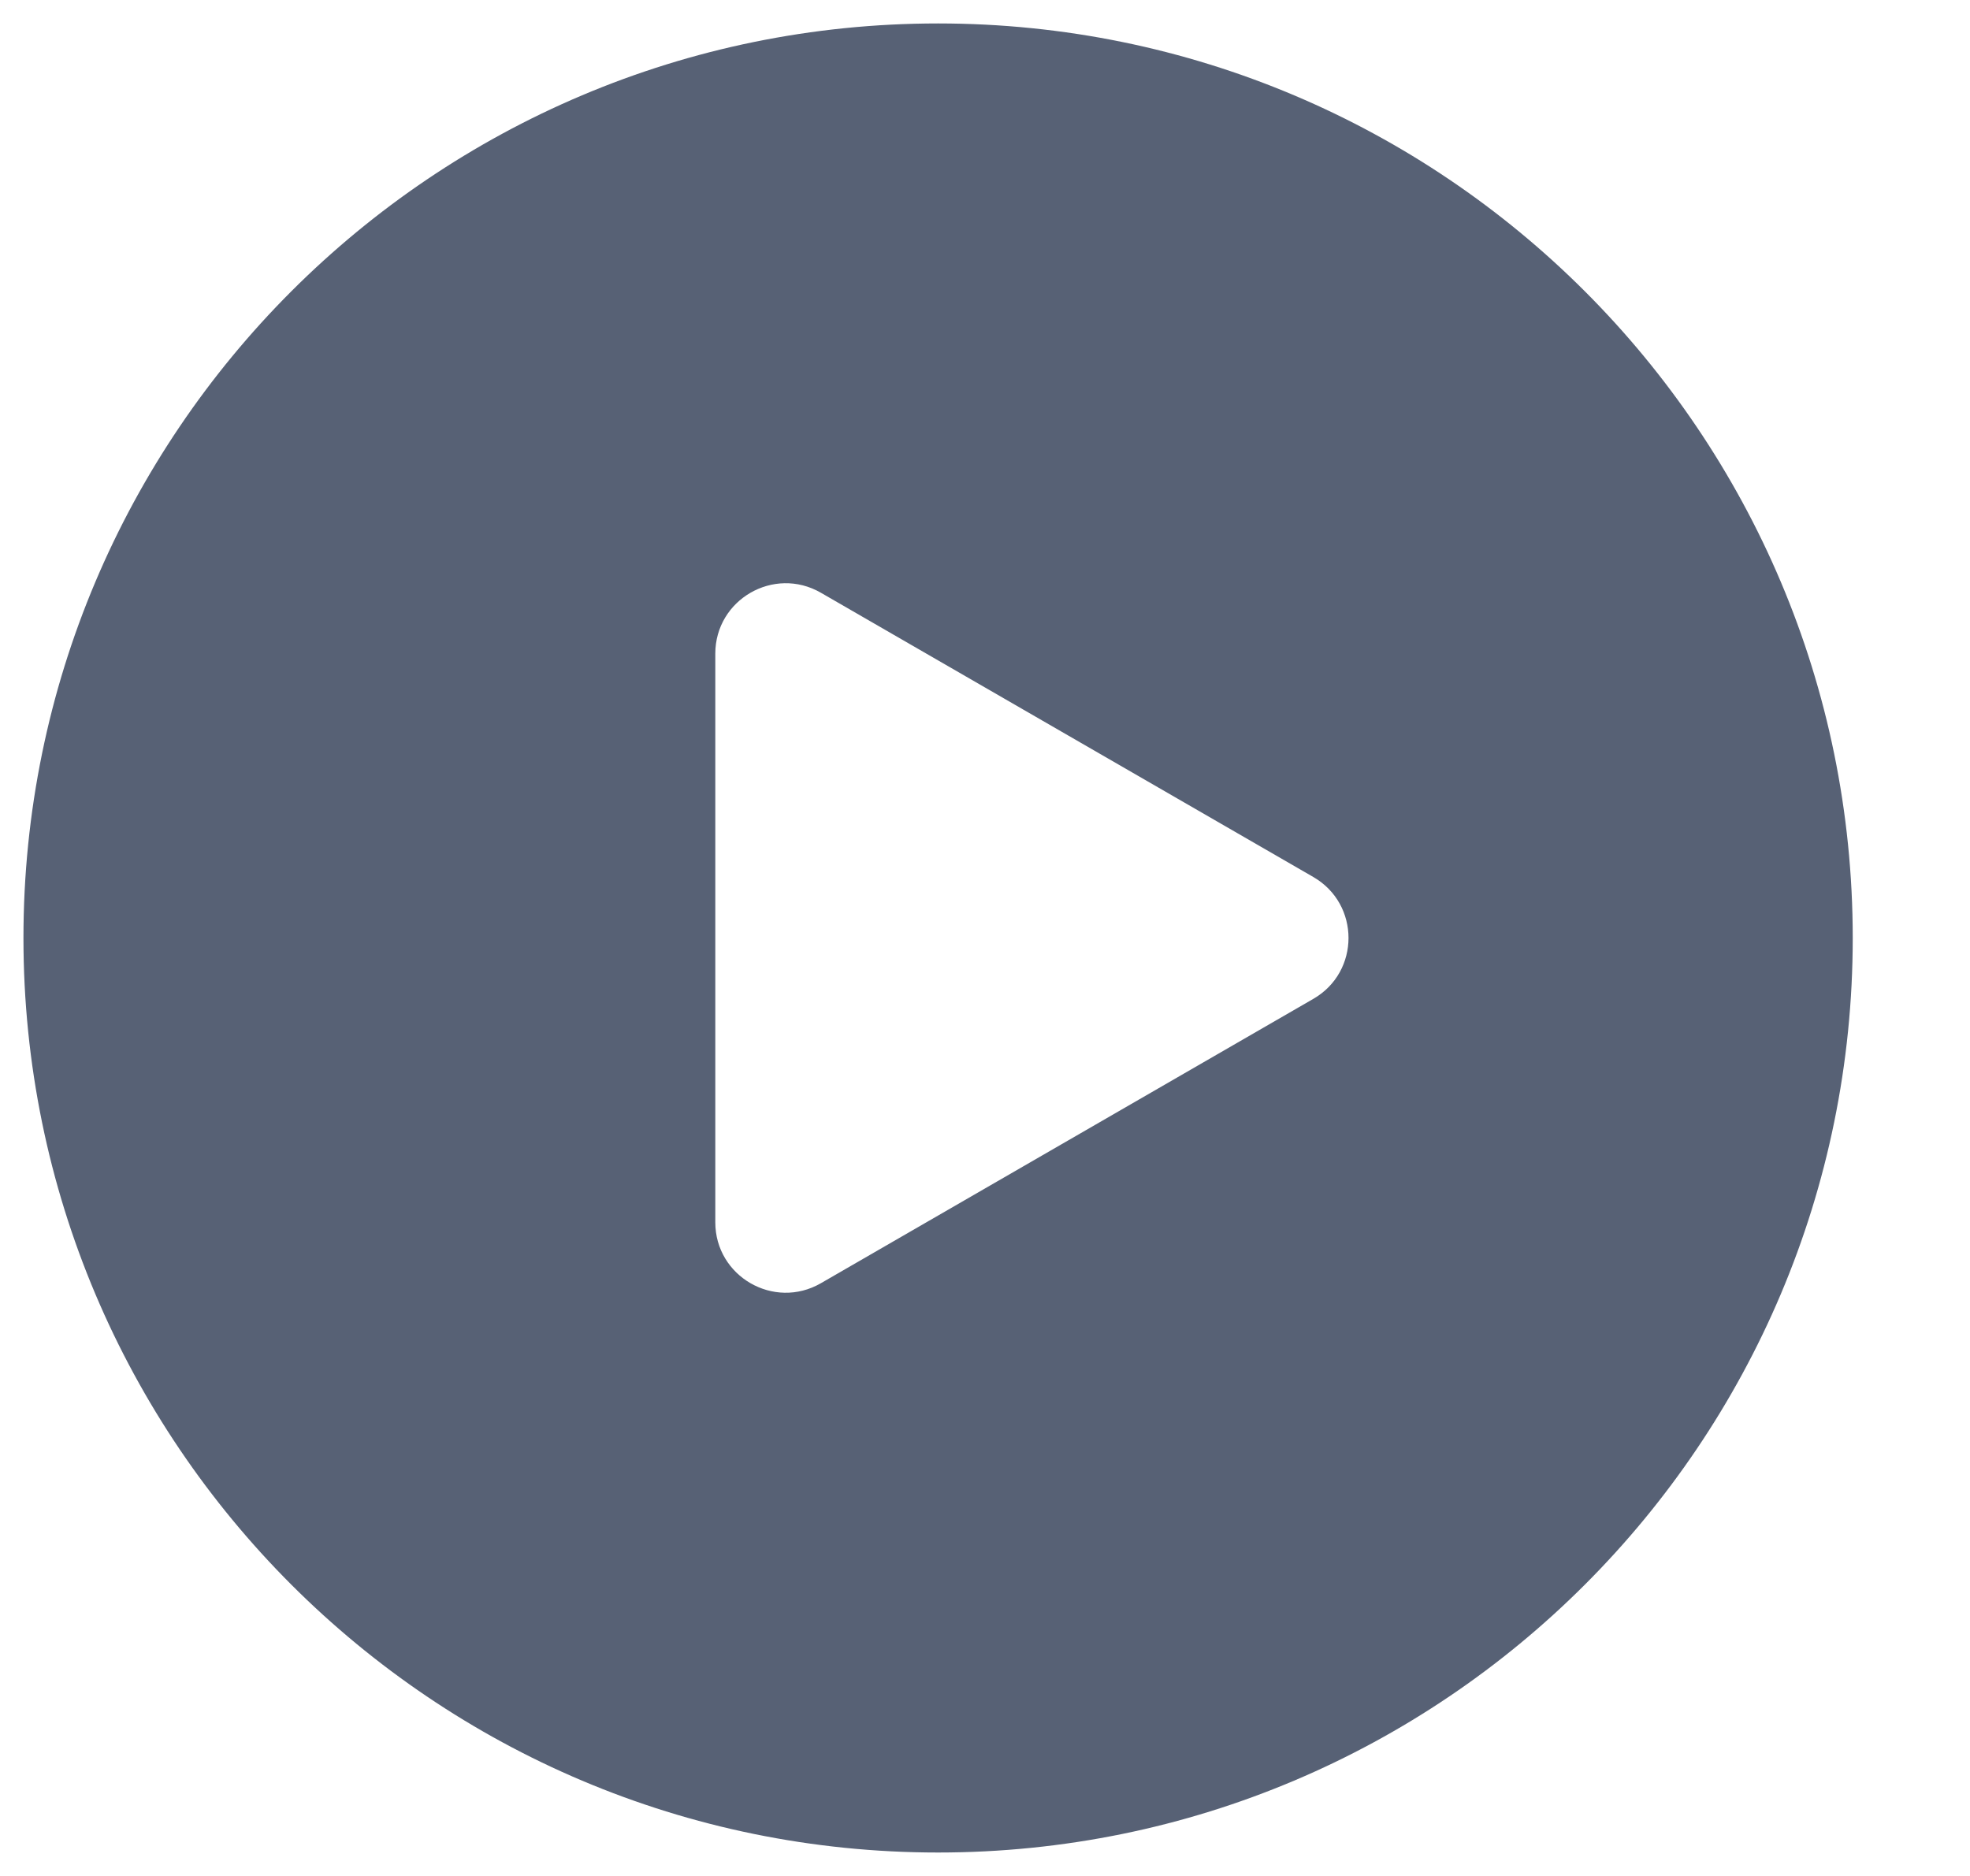 <svg width="21" height="20" viewBox="0 0 21 20" fill="none" xmlns="http://www.w3.org/2000/svg">
<g clip-path="url(#clip0_1505_60628)">
<path fill-rule="evenodd" clip-rule="evenodd" d="M10 0.25C4.615 0.25 0.25 4.615 0.25 10C0.25 15.385 4.615 19.75 10 19.75C15.385 19.75 19.75 15.385 19.75 10C19.75 4.615 15.385 0.25 10 0.25ZM8.75 13.681L14 10.649C14.5 10.361 14.5 9.639 14 9.35L8.75 6.319C8.25 6.031 7.625 6.392 7.625 6.969L7.625 13.031C7.625 13.608 8.25 13.969 8.75 13.681Z" fill="#576175"/>
</g>
<defs>
<clipPath id="clip0_1505_60628">
<rect width="20" height="20" fill="white" transform="translate(0.125)"/>
</clipPath>
</defs>
</svg>
